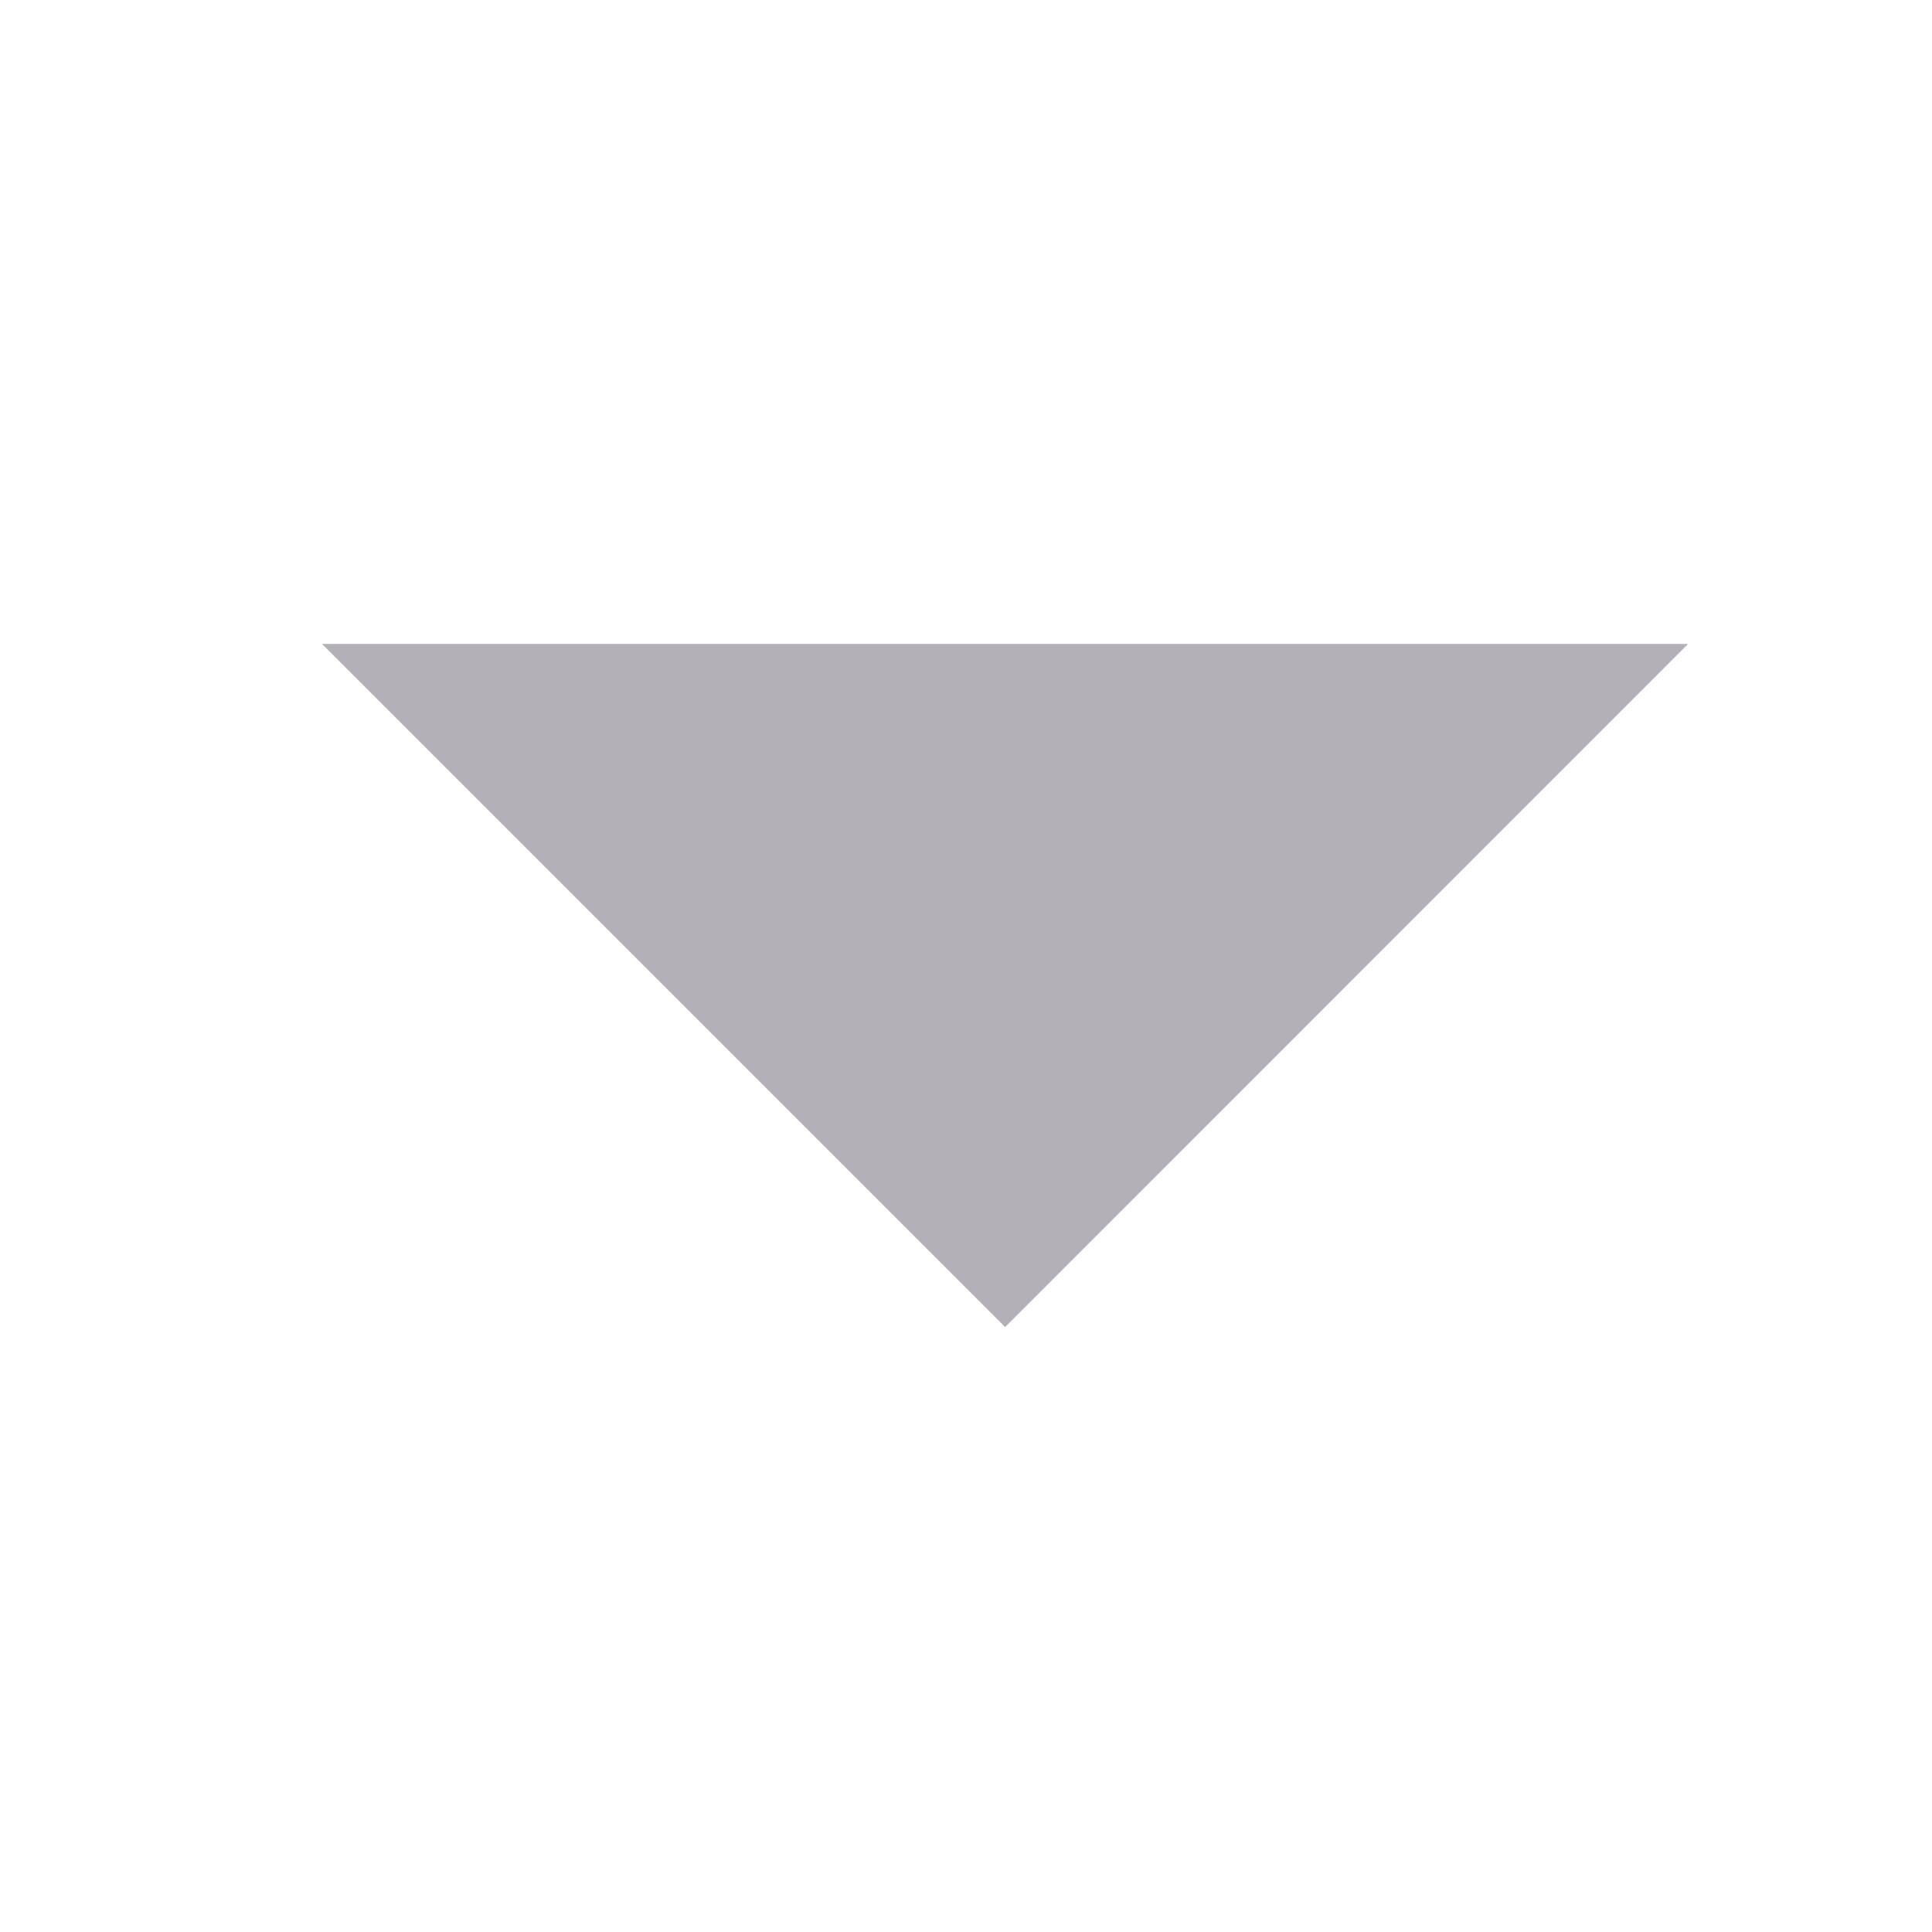 <svg width="16" height="16" viewBox="0 0 16 16" fill="none" xmlns="http://www.w3.org/2000/svg">
<g id="Group 16">
<path id="Rectangle" fill-rule="evenodd" clip-rule="evenodd" d="M13.98 5.333L8.324 10.99L2.667 5.333H13.98Z" fill="#B3B1B7"/>
</g>
</svg>
